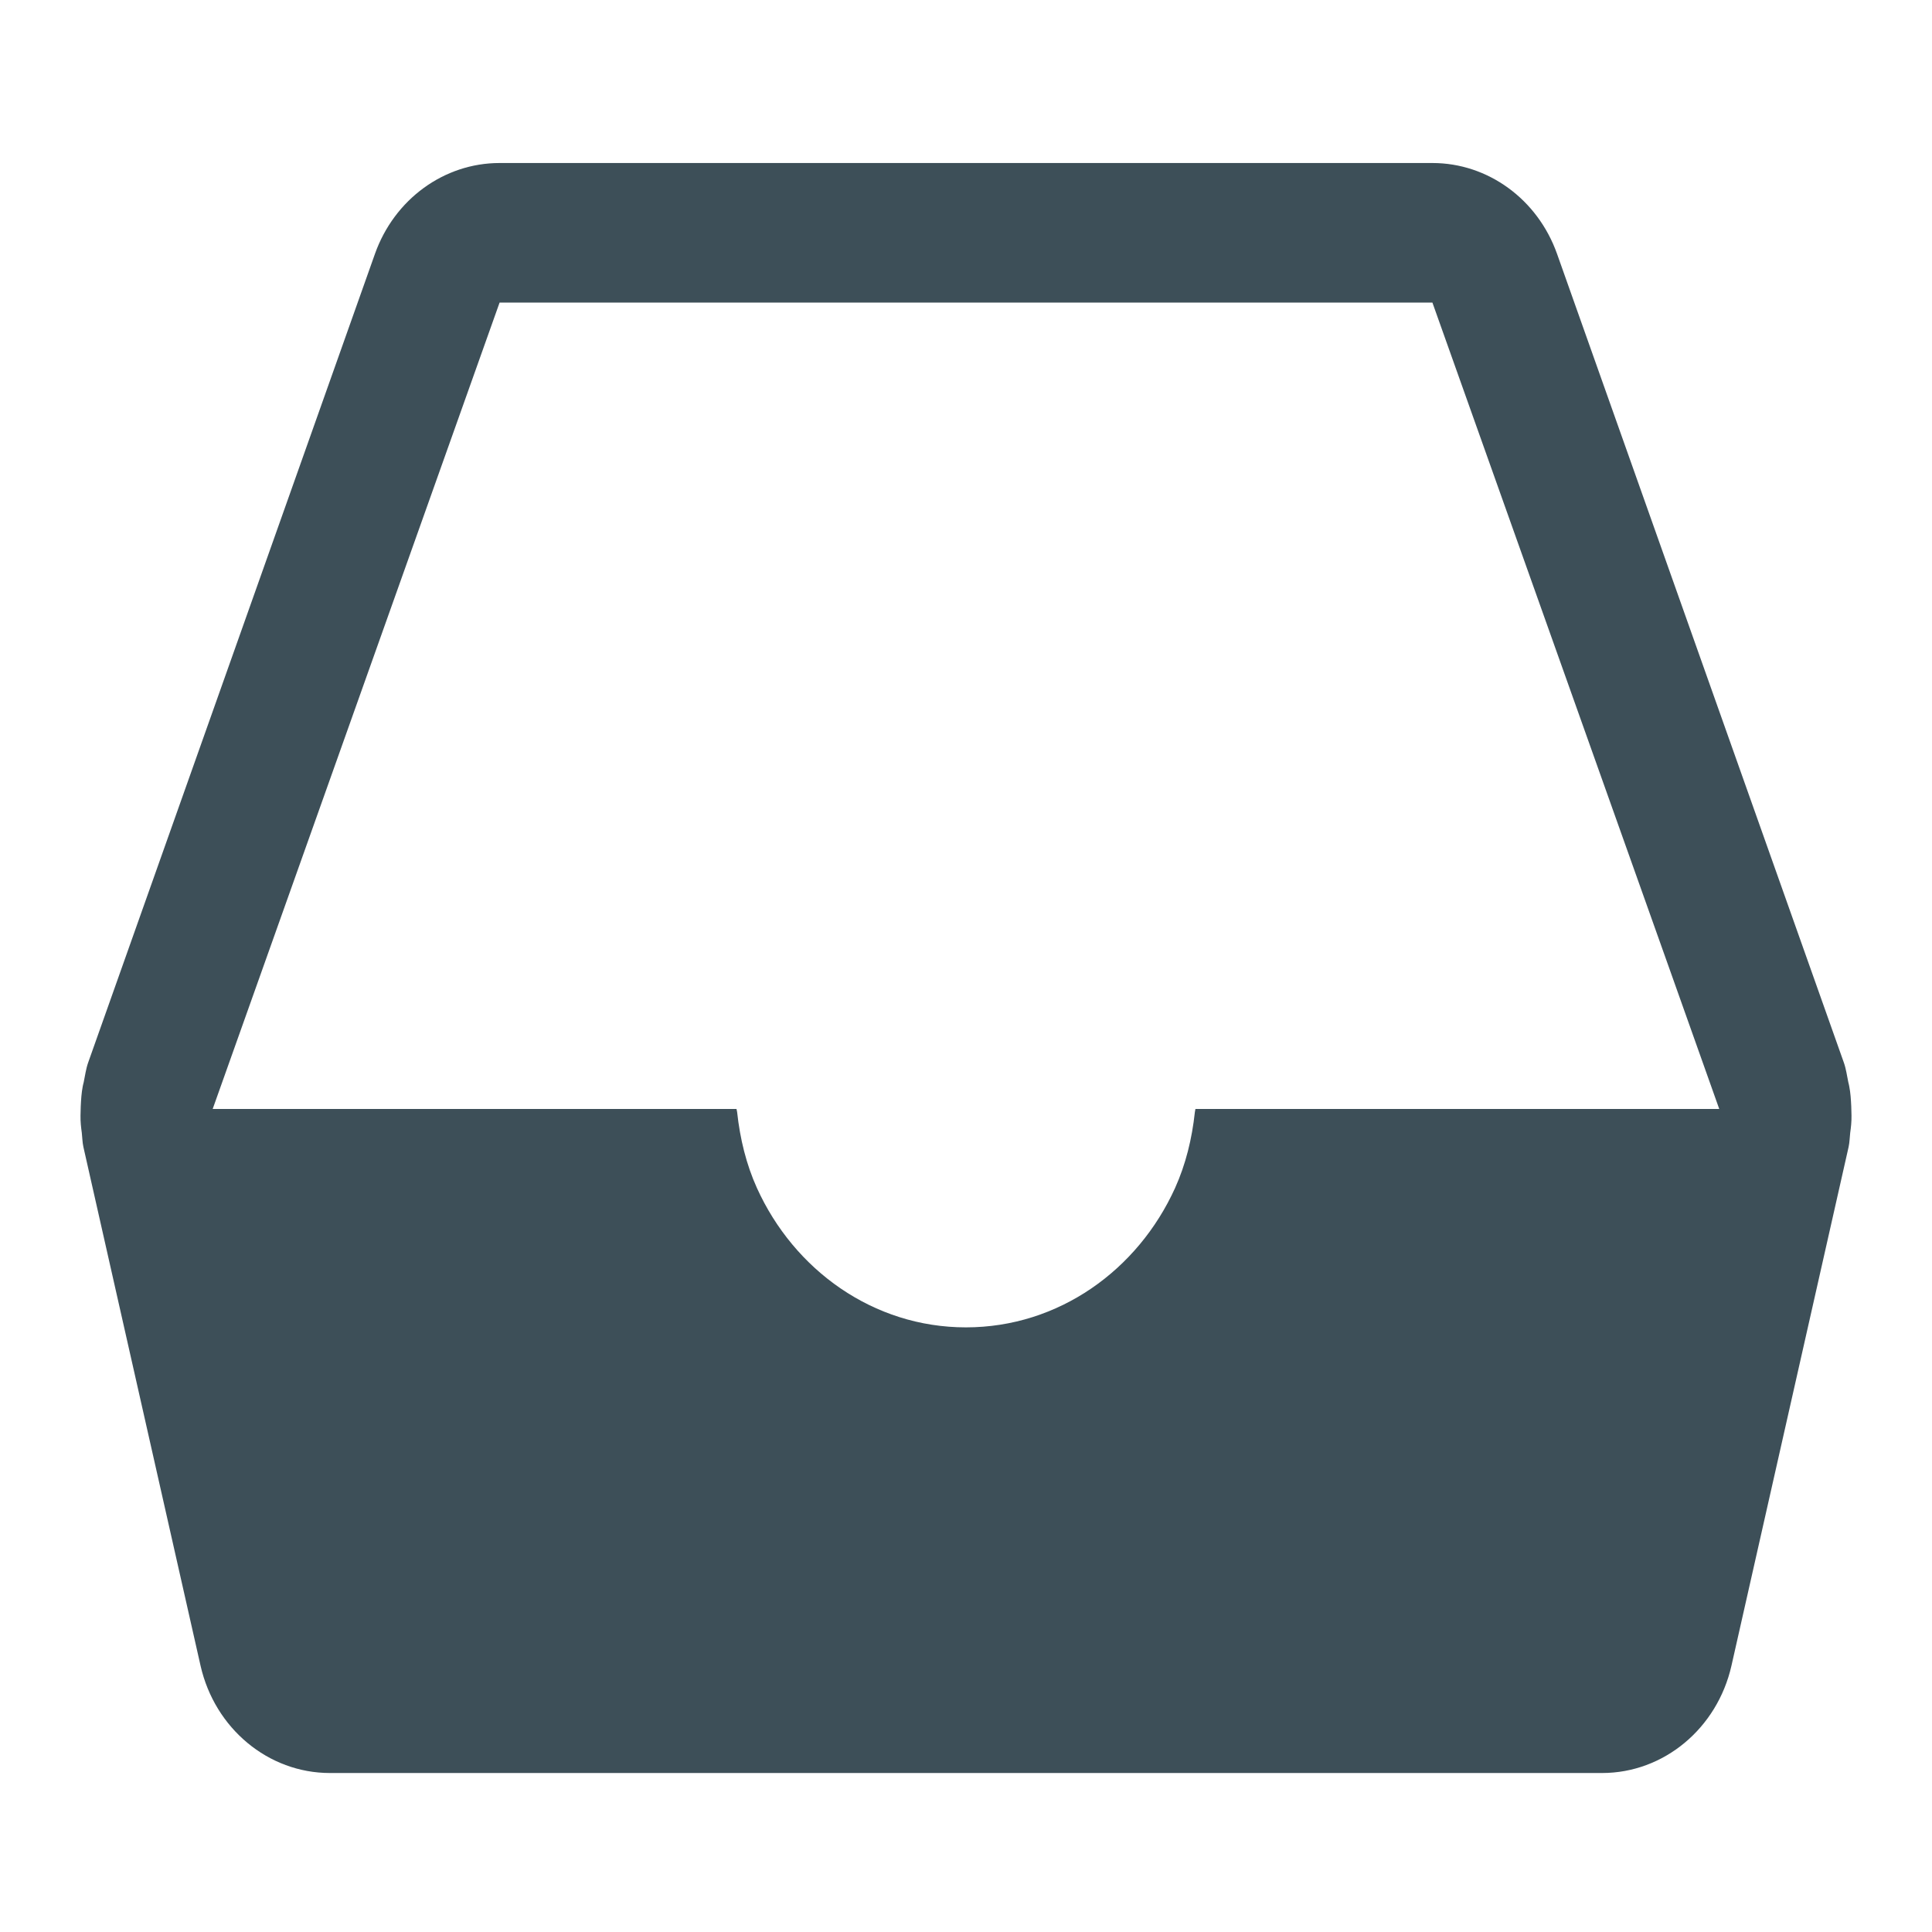 <?xml version="1.0" encoding="UTF-8"?>
<svg width="24px" height="24px" viewBox="0 0 24 24" version="1.1" xmlns="http://www.w3.org/2000/svg" xmlns:xlink="http://www.w3.org/1999/xlink">
  <path fill="#283c46" opacity="0.9" d="M6.206,3.759 L17.794,3.759 L20.757,12.087 L21.357,13.776 L15.785,13.776 L14.85,13.776 C14.849,13.79 14.844,13.802 14.843,13.816 C14.807,14.149 14.729,14.465 14.598,14.756 C14.136,15.777 13.151,16.489 11.999,16.489 C10.849,16.489 9.864,15.777 9.402,14.756 C9.271,14.465 9.193,14.149 9.157,13.816 C9.156,13.802 9.151,13.79 9.149,13.776 L8.215,13.776 L2.642,13.776 L3.243,12.087 L6.206,3.759 Z M22.972,13.495 C22.969,13.477 22.964,13.459 22.96,13.442 C22.943,13.361 22.933,13.279 22.905,13.2 L19.342,3.153 C19.101,2.475 18.484,2.025 17.794,2.025 L6.206,2.025 C5.516,2.025 4.899,2.475 4.658,3.153 L1.095,13.2 C1.067,13.28 1.057,13.362 1.04,13.443 C1.036,13.46 1.031,13.477 1.028,13.494 C1.012,13.576 1.007,13.66 1.003,13.745 C1.001,13.82 0.997,13.894 1.004,13.968 C1.006,14.003 1.012,14.036 1.016,14.071 C1.023,14.13 1.023,14.189 1.036,14.248 L2.491,20.691 C2.668,21.472 3.333,22.025 4.098,22.025 L19.902,22.025 C20.667,22.025 21.332,21.472 21.509,20.691 L22.964,14.248 C22.977,14.189 22.977,14.13 22.984,14.071 C22.988,14.036 22.994,14.003 22.996,13.968 C23.003,13.894 22.999,13.819 22.997,13.745 C22.993,13.66 22.988,13.577 22.972,13.495 L22.972,13.495 Z" id="inbox-icon"></path>
</svg>
